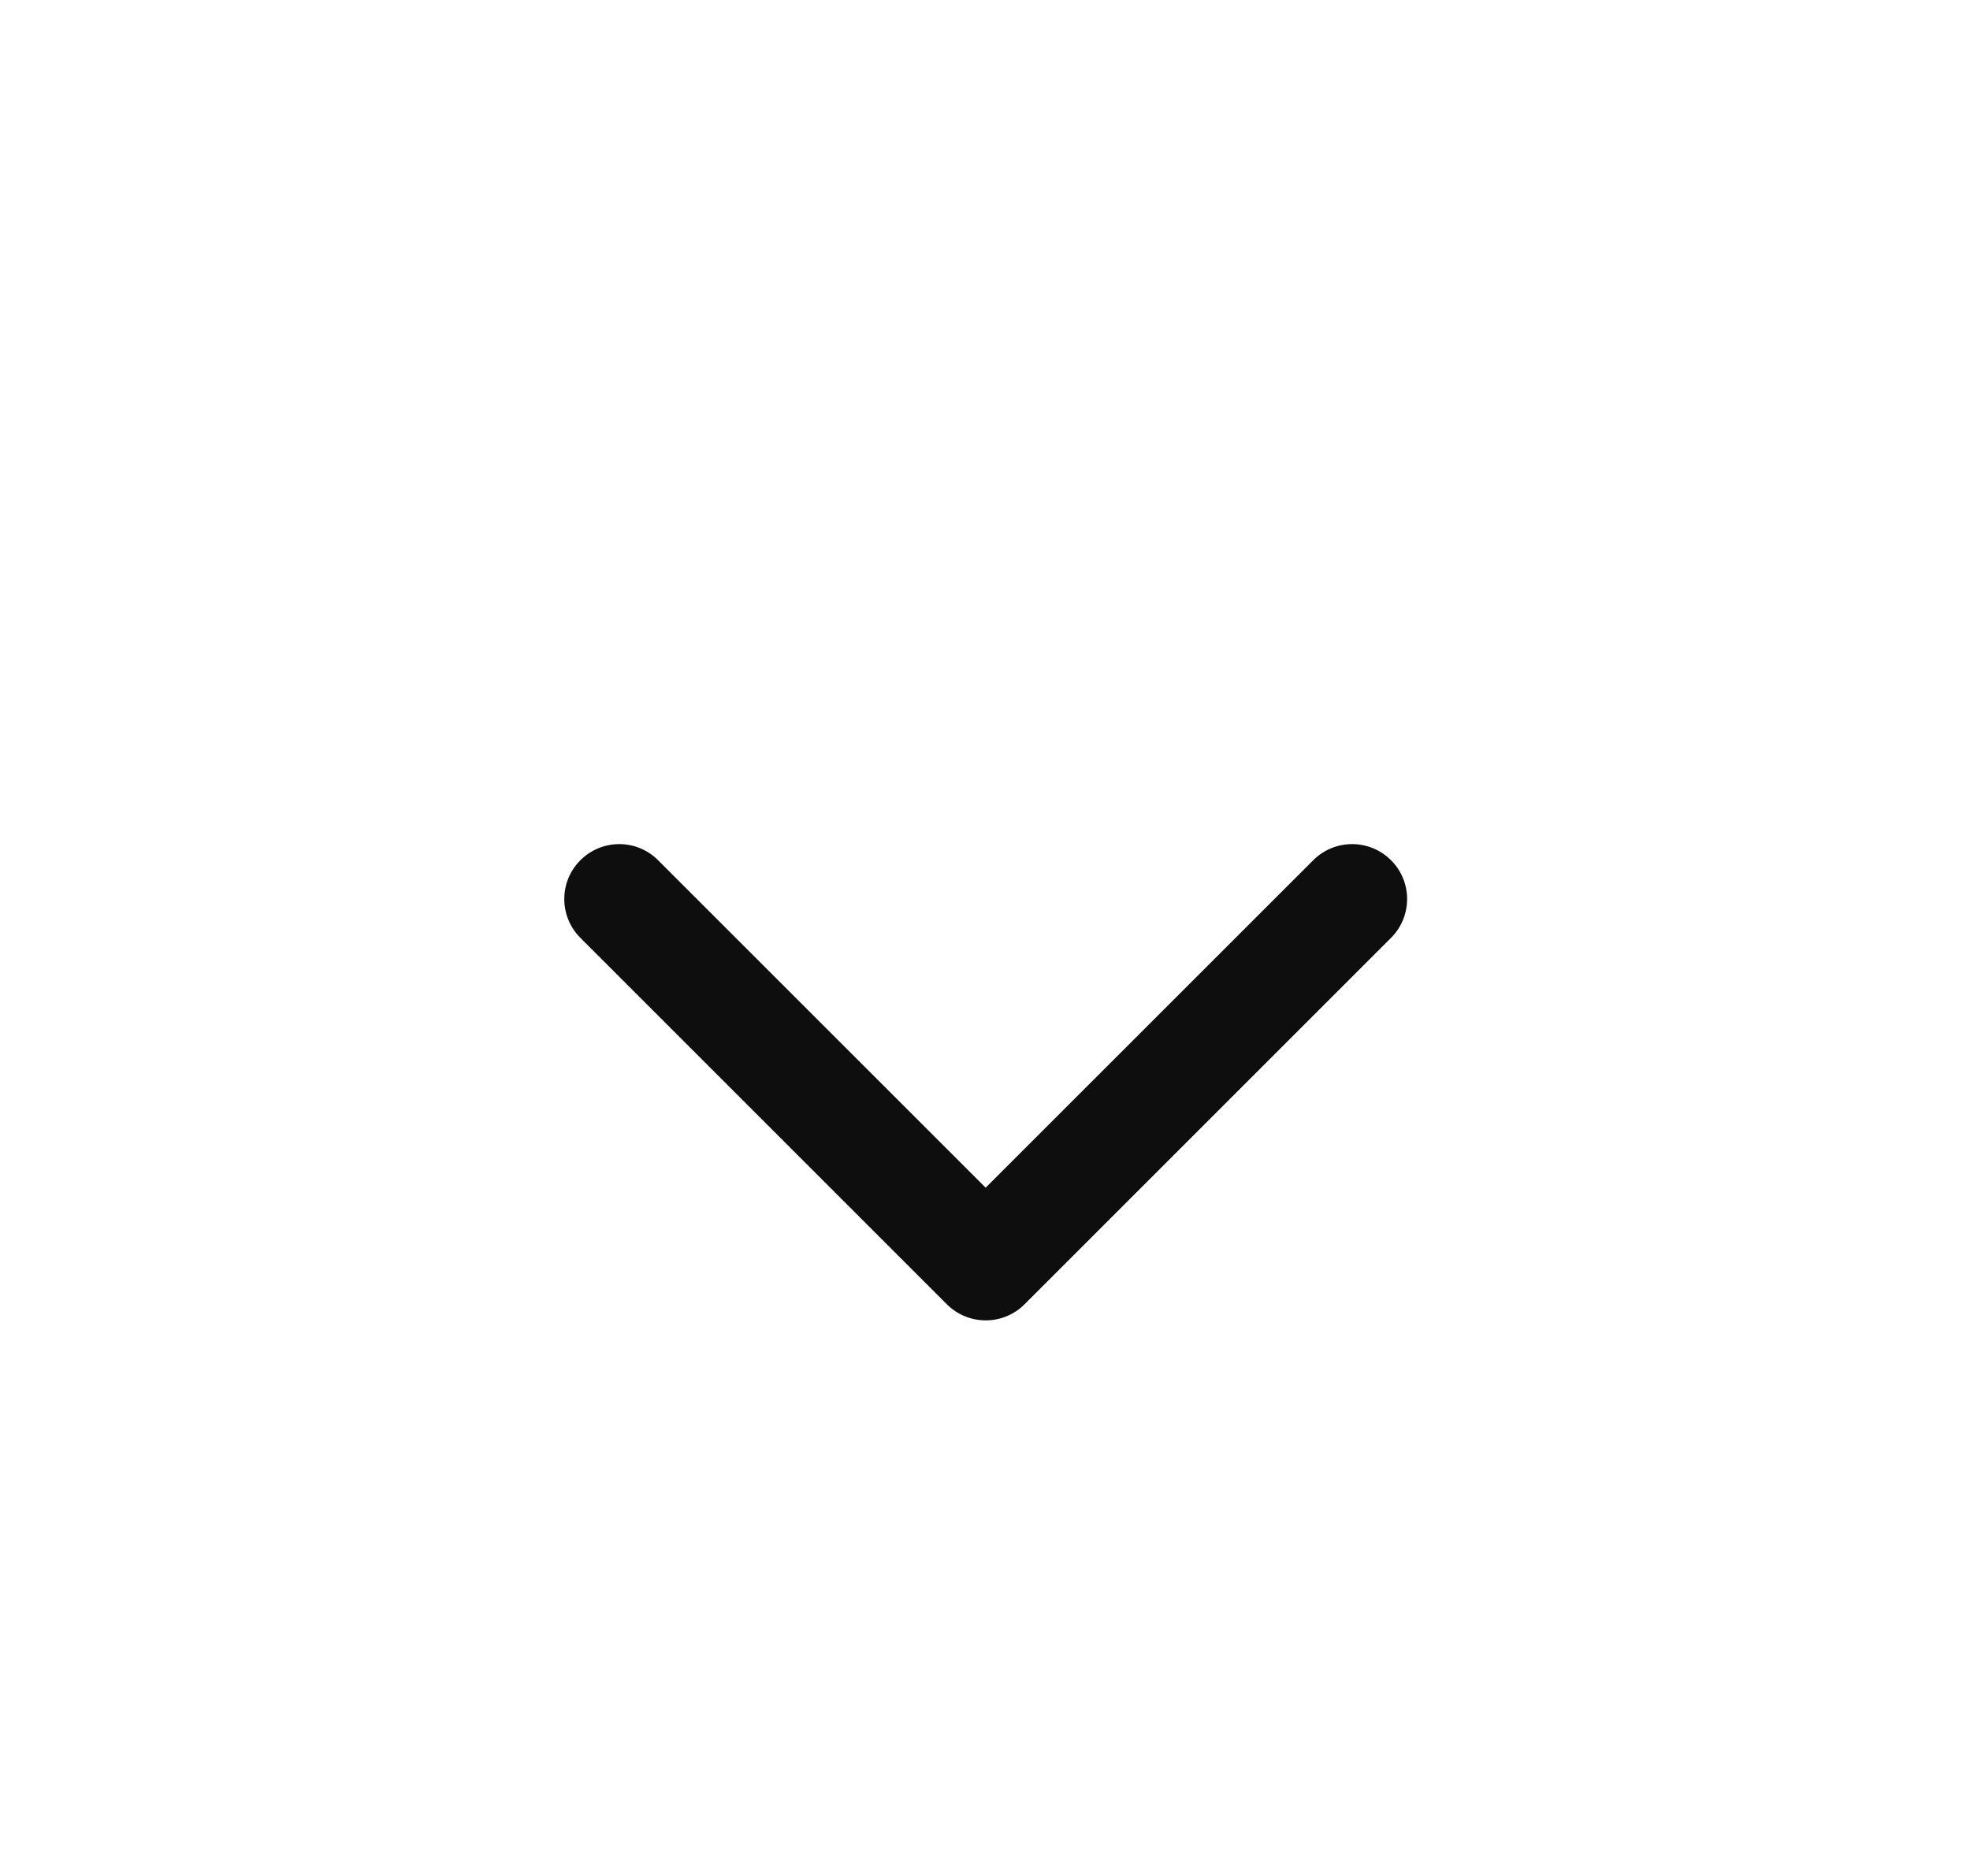 <svg width="21" height="20" viewBox="0 0 21 20" fill="none" xmlns="http://www.w3.org/2000/svg">
<g id="Forward--Streamline-Solar">
<g id="Bold Duotone/Arrows Action/Forward">
<path id="Vector" fill-rule="evenodd" clip-rule="evenodd" d="M14.828 9.171C15.057 9.399 15.057 9.77 14.828 9.999L10.922 13.905C10.693 14.134 10.322 14.134 10.093 13.905L6.187 9.999C5.958 9.77 5.958 9.399 6.187 9.171C6.416 8.942 6.787 8.942 7.015 9.171L10.507 12.662L13.999 9.171C14.228 8.942 14.599 8.942 14.828 9.171Z" fill="#0E0E0F"/>
<g id="Group">
<path id="Vector_3" d="M10.732 14.033C10.663 14.062 10.587 14.078 10.508 14.078C10.584 14.078 10.66 14.063 10.732 14.033Z" fill="black"/>
</g>
</g>
</g>
</svg>
